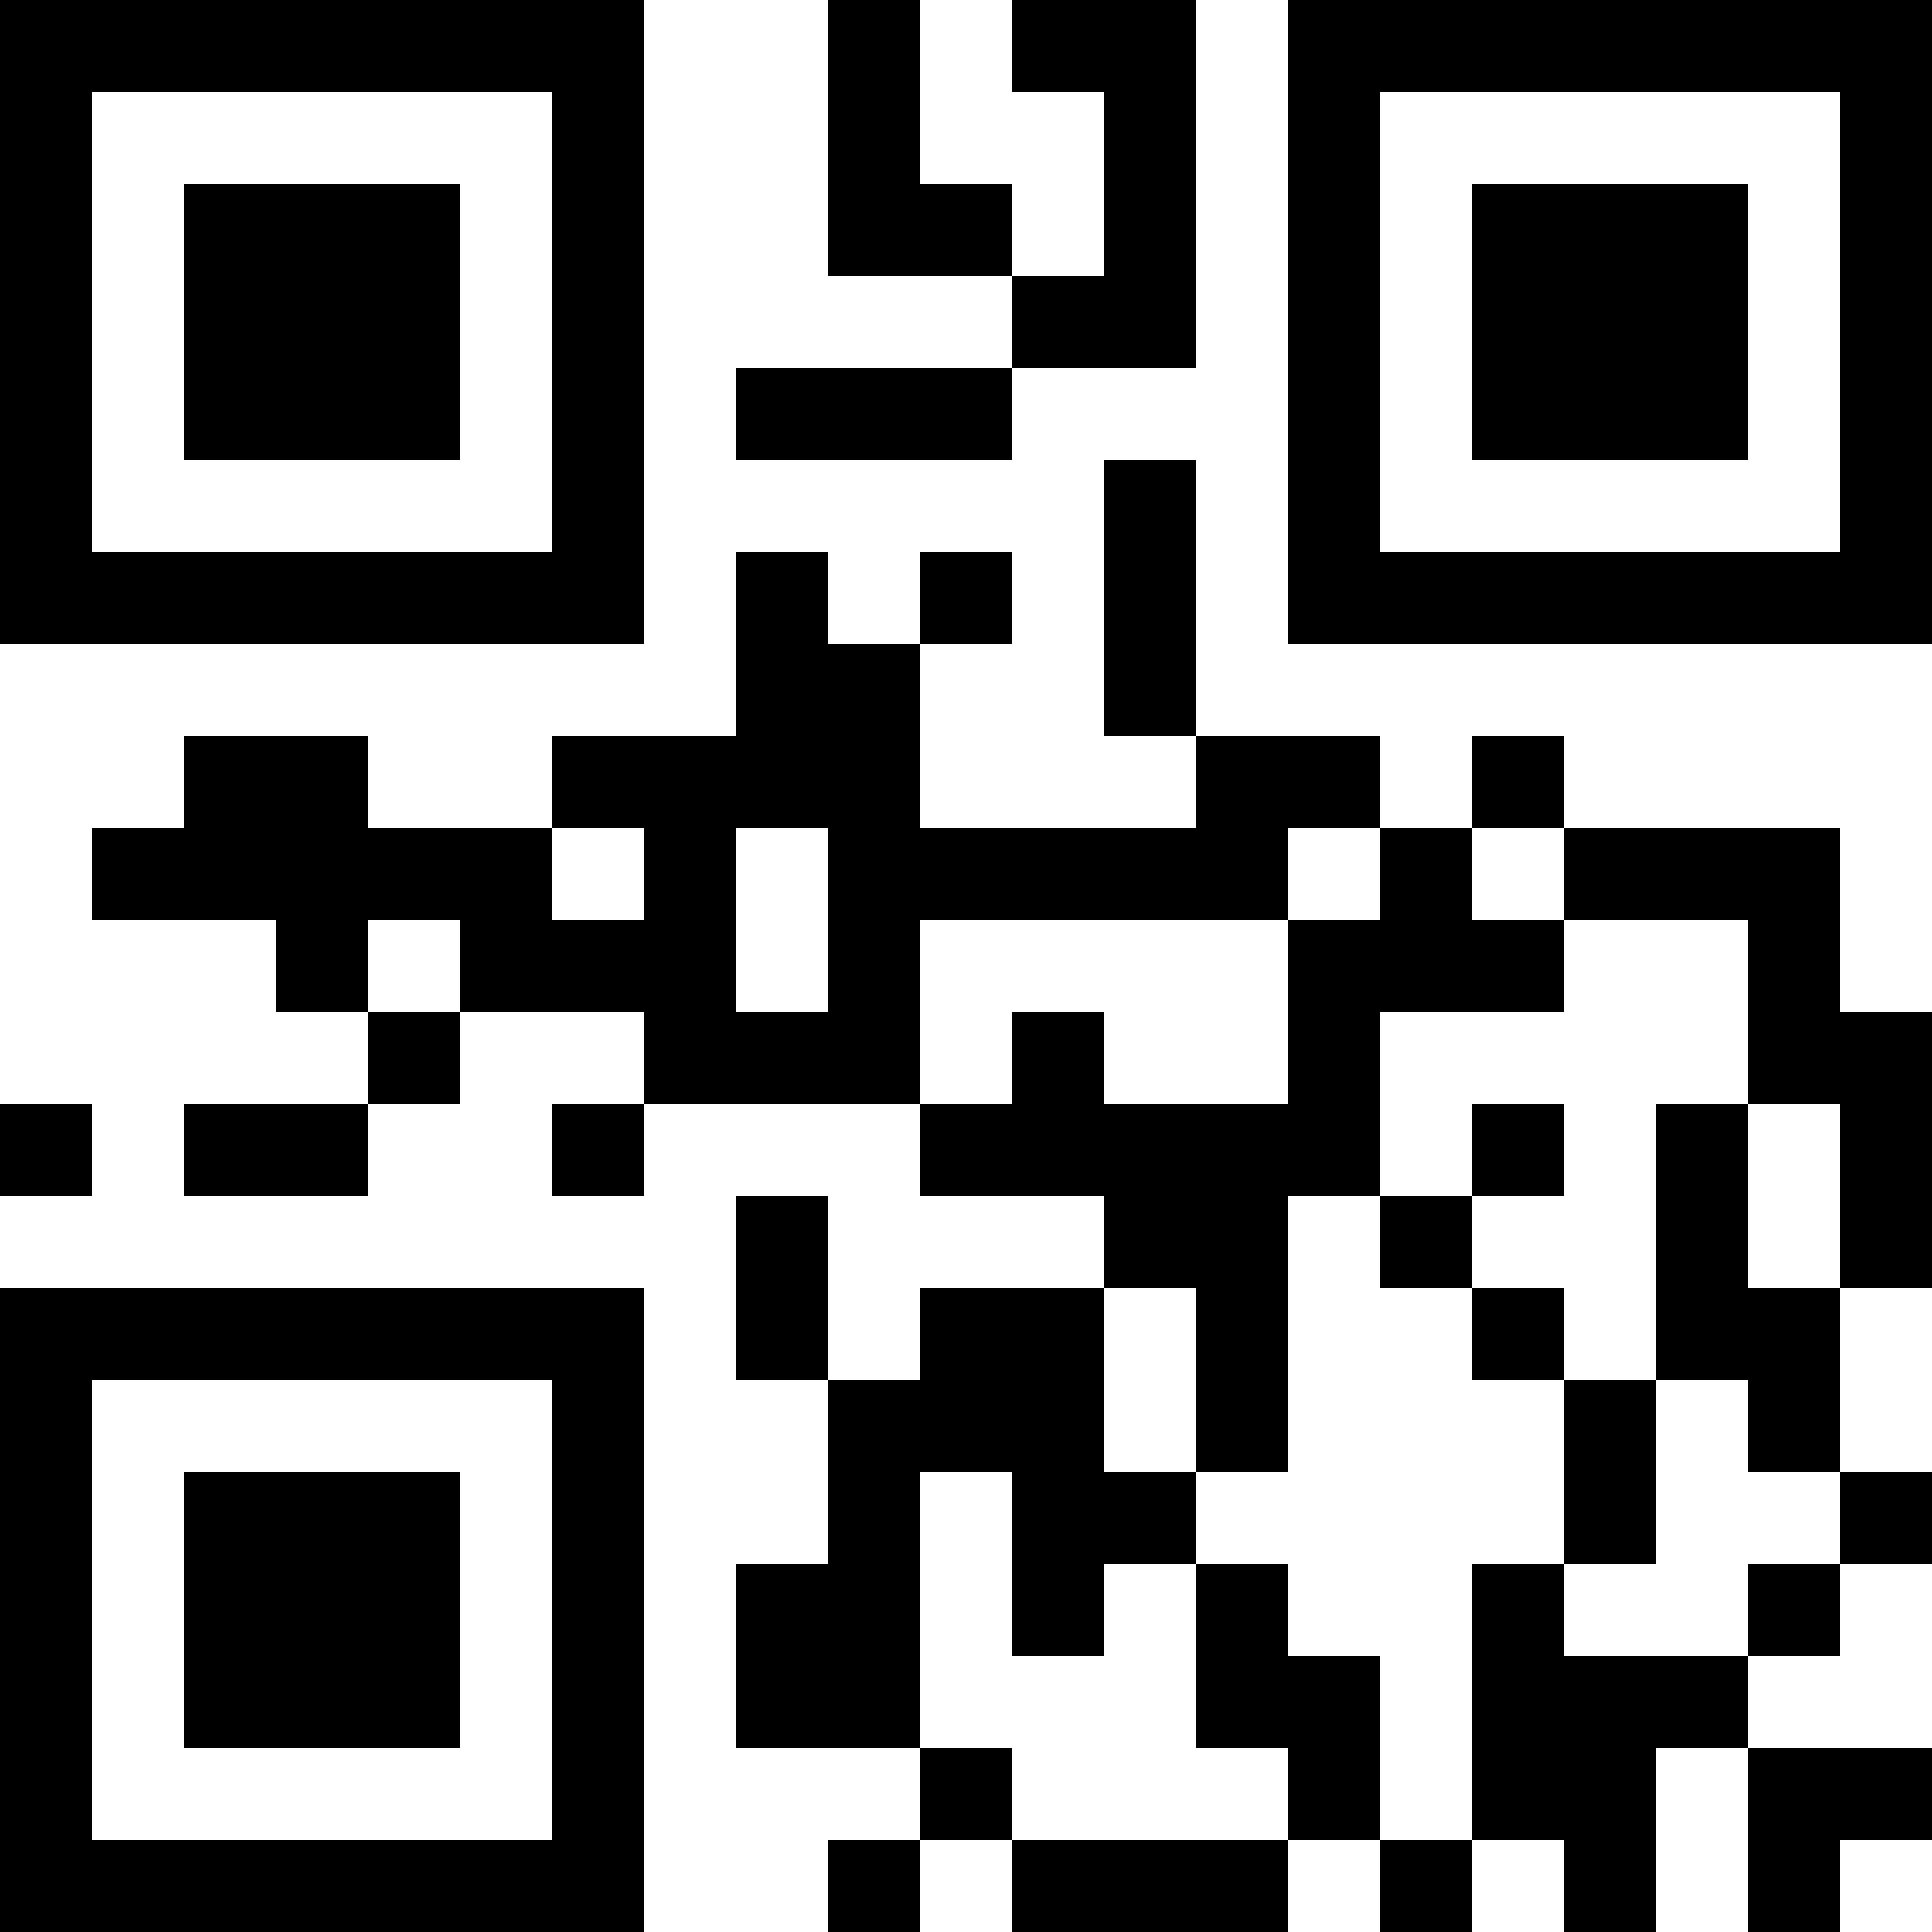 <?xml version="1.0" standalone="yes"?>
<svg version="1.1" xmlns="http://www.w3.org/2000/svg" xmlns:xlink="http://www.w3.org/1999/xlink" xmlns:ev="http://www.w3.org/2001/xml-events" width="231" height="231" shape-rendering="crispEdges">
<rect width="11" height="11" x="0" y="0" style="fill:#000"/><rect width="11" height="11" x="11" y="0" style="fill:#000"/><rect width="11" height="11" x="22" y="0" style="fill:#000"/><rect width="11" height="11" x="33" y="0" style="fill:#000"/><rect width="11" height="11" x="44" y="0" style="fill:#000"/><rect width="11" height="11" x="55" y="0" style="fill:#000"/><rect width="11" height="11" x="66" y="0" style="fill:#000"/><rect width="11" height="11" x="99" y="0" style="fill:#000"/><rect width="11" height="11" x="121" y="0" style="fill:#000"/><rect width="11" height="11" x="132" y="0" style="fill:#000"/><rect width="11" height="11" x="154" y="0" style="fill:#000"/><rect width="11" height="11" x="165" y="0" style="fill:#000"/><rect width="11" height="11" x="176" y="0" style="fill:#000"/><rect width="11" height="11" x="187" y="0" style="fill:#000"/><rect width="11" height="11" x="198" y="0" style="fill:#000"/><rect width="11" height="11" x="209" y="0" style="fill:#000"/><rect width="11" height="11" x="220" y="0" style="fill:#000"/>
<rect width="11" height="11" x="0" y="11" style="fill:#000"/><rect width="11" height="11" x="66" y="11" style="fill:#000"/><rect width="11" height="11" x="99" y="11" style="fill:#000"/><rect width="11" height="11" x="132" y="11" style="fill:#000"/><rect width="11" height="11" x="154" y="11" style="fill:#000"/><rect width="11" height="11" x="220" y="11" style="fill:#000"/>
<rect width="11" height="11" x="0" y="22" style="fill:#000"/><rect width="11" height="11" x="22" y="22" style="fill:#000"/><rect width="11" height="11" x="33" y="22" style="fill:#000"/><rect width="11" height="11" x="44" y="22" style="fill:#000"/><rect width="11" height="11" x="66" y="22" style="fill:#000"/><rect width="11" height="11" x="99" y="22" style="fill:#000"/><rect width="11" height="11" x="110" y="22" style="fill:#000"/><rect width="11" height="11" x="132" y="22" style="fill:#000"/><rect width="11" height="11" x="154" y="22" style="fill:#000"/><rect width="11" height="11" x="176" y="22" style="fill:#000"/><rect width="11" height="11" x="187" y="22" style="fill:#000"/><rect width="11" height="11" x="198" y="22" style="fill:#000"/><rect width="11" height="11" x="220" y="22" style="fill:#000"/>
<rect width="11" height="11" x="0" y="33" style="fill:#000"/><rect width="11" height="11" x="22" y="33" style="fill:#000"/><rect width="11" height="11" x="33" y="33" style="fill:#000"/><rect width="11" height="11" x="44" y="33" style="fill:#000"/><rect width="11" height="11" x="66" y="33" style="fill:#000"/><rect width="11" height="11" x="121" y="33" style="fill:#000"/><rect width="11" height="11" x="132" y="33" style="fill:#000"/><rect width="11" height="11" x="154" y="33" style="fill:#000"/><rect width="11" height="11" x="176" y="33" style="fill:#000"/><rect width="11" height="11" x="187" y="33" style="fill:#000"/><rect width="11" height="11" x="198" y="33" style="fill:#000"/><rect width="11" height="11" x="220" y="33" style="fill:#000"/>
<rect width="11" height="11" x="0" y="44" style="fill:#000"/><rect width="11" height="11" x="22" y="44" style="fill:#000"/><rect width="11" height="11" x="33" y="44" style="fill:#000"/><rect width="11" height="11" x="44" y="44" style="fill:#000"/><rect width="11" height="11" x="66" y="44" style="fill:#000"/><rect width="11" height="11" x="88" y="44" style="fill:#000"/><rect width="11" height="11" x="99" y="44" style="fill:#000"/><rect width="11" height="11" x="110" y="44" style="fill:#000"/><rect width="11" height="11" x="154" y="44" style="fill:#000"/><rect width="11" height="11" x="176" y="44" style="fill:#000"/><rect width="11" height="11" x="187" y="44" style="fill:#000"/><rect width="11" height="11" x="198" y="44" style="fill:#000"/><rect width="11" height="11" x="220" y="44" style="fill:#000"/>
<rect width="11" height="11" x="0" y="55" style="fill:#000"/><rect width="11" height="11" x="66" y="55" style="fill:#000"/><rect width="11" height="11" x="132" y="55" style="fill:#000"/><rect width="11" height="11" x="154" y="55" style="fill:#000"/><rect width="11" height="11" x="220" y="55" style="fill:#000"/>
<rect width="11" height="11" x="0" y="66" style="fill:#000"/><rect width="11" height="11" x="11" y="66" style="fill:#000"/><rect width="11" height="11" x="22" y="66" style="fill:#000"/><rect width="11" height="11" x="33" y="66" style="fill:#000"/><rect width="11" height="11" x="44" y="66" style="fill:#000"/><rect width="11" height="11" x="55" y="66" style="fill:#000"/><rect width="11" height="11" x="66" y="66" style="fill:#000"/><rect width="11" height="11" x="88" y="66" style="fill:#000"/><rect width="11" height="11" x="110" y="66" style="fill:#000"/><rect width="11" height="11" x="132" y="66" style="fill:#000"/><rect width="11" height="11" x="154" y="66" style="fill:#000"/><rect width="11" height="11" x="165" y="66" style="fill:#000"/><rect width="11" height="11" x="176" y="66" style="fill:#000"/><rect width="11" height="11" x="187" y="66" style="fill:#000"/><rect width="11" height="11" x="198" y="66" style="fill:#000"/><rect width="11" height="11" x="209" y="66" style="fill:#000"/><rect width="11" height="11" x="220" y="66" style="fill:#000"/>
<rect width="11" height="11" x="88" y="77" style="fill:#000"/><rect width="11" height="11" x="99" y="77" style="fill:#000"/><rect width="11" height="11" x="132" y="77" style="fill:#000"/>
<rect width="11" height="11" x="22" y="88" style="fill:#000"/><rect width="11" height="11" x="33" y="88" style="fill:#000"/><rect width="11" height="11" x="66" y="88" style="fill:#000"/><rect width="11" height="11" x="77" y="88" style="fill:#000"/><rect width="11" height="11" x="88" y="88" style="fill:#000"/><rect width="11" height="11" x="99" y="88" style="fill:#000"/><rect width="11" height="11" x="143" y="88" style="fill:#000"/><rect width="11" height="11" x="154" y="88" style="fill:#000"/><rect width="11" height="11" x="176" y="88" style="fill:#000"/>
<rect width="11" height="11" x="11" y="99" style="fill:#000"/><rect width="11" height="11" x="22" y="99" style="fill:#000"/><rect width="11" height="11" x="33" y="99" style="fill:#000"/><rect width="11" height="11" x="44" y="99" style="fill:#000"/><rect width="11" height="11" x="55" y="99" style="fill:#000"/><rect width="11" height="11" x="77" y="99" style="fill:#000"/><rect width="11" height="11" x="99" y="99" style="fill:#000"/><rect width="11" height="11" x="110" y="99" style="fill:#000"/><rect width="11" height="11" x="121" y="99" style="fill:#000"/><rect width="11" height="11" x="132" y="99" style="fill:#000"/><rect width="11" height="11" x="143" y="99" style="fill:#000"/><rect width="11" height="11" x="165" y="99" style="fill:#000"/><rect width="11" height="11" x="187" y="99" style="fill:#000"/><rect width="11" height="11" x="198" y="99" style="fill:#000"/><rect width="11" height="11" x="209" y="99" style="fill:#000"/>
<rect width="11" height="11" x="33" y="110" style="fill:#000"/><rect width="11" height="11" x="55" y="110" style="fill:#000"/><rect width="11" height="11" x="66" y="110" style="fill:#000"/><rect width="11" height="11" x="77" y="110" style="fill:#000"/><rect width="11" height="11" x="99" y="110" style="fill:#000"/><rect width="11" height="11" x="154" y="110" style="fill:#000"/><rect width="11" height="11" x="165" y="110" style="fill:#000"/><rect width="11" height="11" x="176" y="110" style="fill:#000"/><rect width="11" height="11" x="209" y="110" style="fill:#000"/>
<rect width="11" height="11" x="44" y="121" style="fill:#000"/><rect width="11" height="11" x="77" y="121" style="fill:#000"/><rect width="11" height="11" x="88" y="121" style="fill:#000"/><rect width="11" height="11" x="99" y="121" style="fill:#000"/><rect width="11" height="11" x="121" y="121" style="fill:#000"/><rect width="11" height="11" x="154" y="121" style="fill:#000"/><rect width="11" height="11" x="209" y="121" style="fill:#000"/><rect width="11" height="11" x="220" y="121" style="fill:#000"/>
<rect width="11" height="11" x="0" y="132" style="fill:#000"/><rect width="11" height="11" x="22" y="132" style="fill:#000"/><rect width="11" height="11" x="33" y="132" style="fill:#000"/><rect width="11" height="11" x="66" y="132" style="fill:#000"/><rect width="11" height="11" x="110" y="132" style="fill:#000"/><rect width="11" height="11" x="121" y="132" style="fill:#000"/><rect width="11" height="11" x="132" y="132" style="fill:#000"/><rect width="11" height="11" x="143" y="132" style="fill:#000"/><rect width="11" height="11" x="154" y="132" style="fill:#000"/><rect width="11" height="11" x="176" y="132" style="fill:#000"/><rect width="11" height="11" x="198" y="132" style="fill:#000"/><rect width="11" height="11" x="220" y="132" style="fill:#000"/>
<rect width="11" height="11" x="88" y="143" style="fill:#000"/><rect width="11" height="11" x="132" y="143" style="fill:#000"/><rect width="11" height="11" x="143" y="143" style="fill:#000"/><rect width="11" height="11" x="165" y="143" style="fill:#000"/><rect width="11" height="11" x="198" y="143" style="fill:#000"/><rect width="11" height="11" x="220" y="143" style="fill:#000"/>
<rect width="11" height="11" x="0" y="154" style="fill:#000"/><rect width="11" height="11" x="11" y="154" style="fill:#000"/><rect width="11" height="11" x="22" y="154" style="fill:#000"/><rect width="11" height="11" x="33" y="154" style="fill:#000"/><rect width="11" height="11" x="44" y="154" style="fill:#000"/><rect width="11" height="11" x="55" y="154" style="fill:#000"/><rect width="11" height="11" x="66" y="154" style="fill:#000"/><rect width="11" height="11" x="88" y="154" style="fill:#000"/><rect width="11" height="11" x="110" y="154" style="fill:#000"/><rect width="11" height="11" x="121" y="154" style="fill:#000"/><rect width="11" height="11" x="143" y="154" style="fill:#000"/><rect width="11" height="11" x="176" y="154" style="fill:#000"/><rect width="11" height="11" x="198" y="154" style="fill:#000"/><rect width="11" height="11" x="209" y="154" style="fill:#000"/>
<rect width="11" height="11" x="0" y="165" style="fill:#000"/><rect width="11" height="11" x="66" y="165" style="fill:#000"/><rect width="11" height="11" x="99" y="165" style="fill:#000"/><rect width="11" height="11" x="110" y="165" style="fill:#000"/><rect width="11" height="11" x="121" y="165" style="fill:#000"/><rect width="11" height="11" x="143" y="165" style="fill:#000"/><rect width="11" height="11" x="187" y="165" style="fill:#000"/><rect width="11" height="11" x="209" y="165" style="fill:#000"/>
<rect width="11" height="11" x="0" y="176" style="fill:#000"/><rect width="11" height="11" x="22" y="176" style="fill:#000"/><rect width="11" height="11" x="33" y="176" style="fill:#000"/><rect width="11" height="11" x="44" y="176" style="fill:#000"/><rect width="11" height="11" x="66" y="176" style="fill:#000"/><rect width="11" height="11" x="99" y="176" style="fill:#000"/><rect width="11" height="11" x="121" y="176" style="fill:#000"/><rect width="11" height="11" x="132" y="176" style="fill:#000"/><rect width="11" height="11" x="187" y="176" style="fill:#000"/><rect width="11" height="11" x="220" y="176" style="fill:#000"/>
<rect width="11" height="11" x="0" y="187" style="fill:#000"/><rect width="11" height="11" x="22" y="187" style="fill:#000"/><rect width="11" height="11" x="33" y="187" style="fill:#000"/><rect width="11" height="11" x="44" y="187" style="fill:#000"/><rect width="11" height="11" x="66" y="187" style="fill:#000"/><rect width="11" height="11" x="88" y="187" style="fill:#000"/><rect width="11" height="11" x="99" y="187" style="fill:#000"/><rect width="11" height="11" x="121" y="187" style="fill:#000"/><rect width="11" height="11" x="143" y="187" style="fill:#000"/><rect width="11" height="11" x="176" y="187" style="fill:#000"/><rect width="11" height="11" x="209" y="187" style="fill:#000"/>
<rect width="11" height="11" x="0" y="198" style="fill:#000"/><rect width="11" height="11" x="22" y="198" style="fill:#000"/><rect width="11" height="11" x="33" y="198" style="fill:#000"/><rect width="11" height="11" x="44" y="198" style="fill:#000"/><rect width="11" height="11" x="66" y="198" style="fill:#000"/><rect width="11" height="11" x="88" y="198" style="fill:#000"/><rect width="11" height="11" x="99" y="198" style="fill:#000"/><rect width="11" height="11" x="143" y="198" style="fill:#000"/><rect width="11" height="11" x="154" y="198" style="fill:#000"/><rect width="11" height="11" x="176" y="198" style="fill:#000"/><rect width="11" height="11" x="187" y="198" style="fill:#000"/><rect width="11" height="11" x="198" y="198" style="fill:#000"/>
<rect width="11" height="11" x="0" y="209" style="fill:#000"/><rect width="11" height="11" x="66" y="209" style="fill:#000"/><rect width="11" height="11" x="110" y="209" style="fill:#000"/><rect width="11" height="11" x="154" y="209" style="fill:#000"/><rect width="11" height="11" x="176" y="209" style="fill:#000"/><rect width="11" height="11" x="187" y="209" style="fill:#000"/><rect width="11" height="11" x="209" y="209" style="fill:#000"/><rect width="11" height="11" x="220" y="209" style="fill:#000"/>
<rect width="11" height="11" x="0" y="220" style="fill:#000"/><rect width="11" height="11" x="11" y="220" style="fill:#000"/><rect width="11" height="11" x="22" y="220" style="fill:#000"/><rect width="11" height="11" x="33" y="220" style="fill:#000"/><rect width="11" height="11" x="44" y="220" style="fill:#000"/><rect width="11" height="11" x="55" y="220" style="fill:#000"/><rect width="11" height="11" x="66" y="220" style="fill:#000"/><rect width="11" height="11" x="99" y="220" style="fill:#000"/><rect width="11" height="11" x="121" y="220" style="fill:#000"/><rect width="11" height="11" x="132" y="220" style="fill:#000"/><rect width="11" height="11" x="143" y="220" style="fill:#000"/><rect width="11" height="11" x="165" y="220" style="fill:#000"/><rect width="11" height="11" x="187" y="220" style="fill:#000"/><rect width="11" height="11" x="209" y="220" style="fill:#000"/>
</svg>